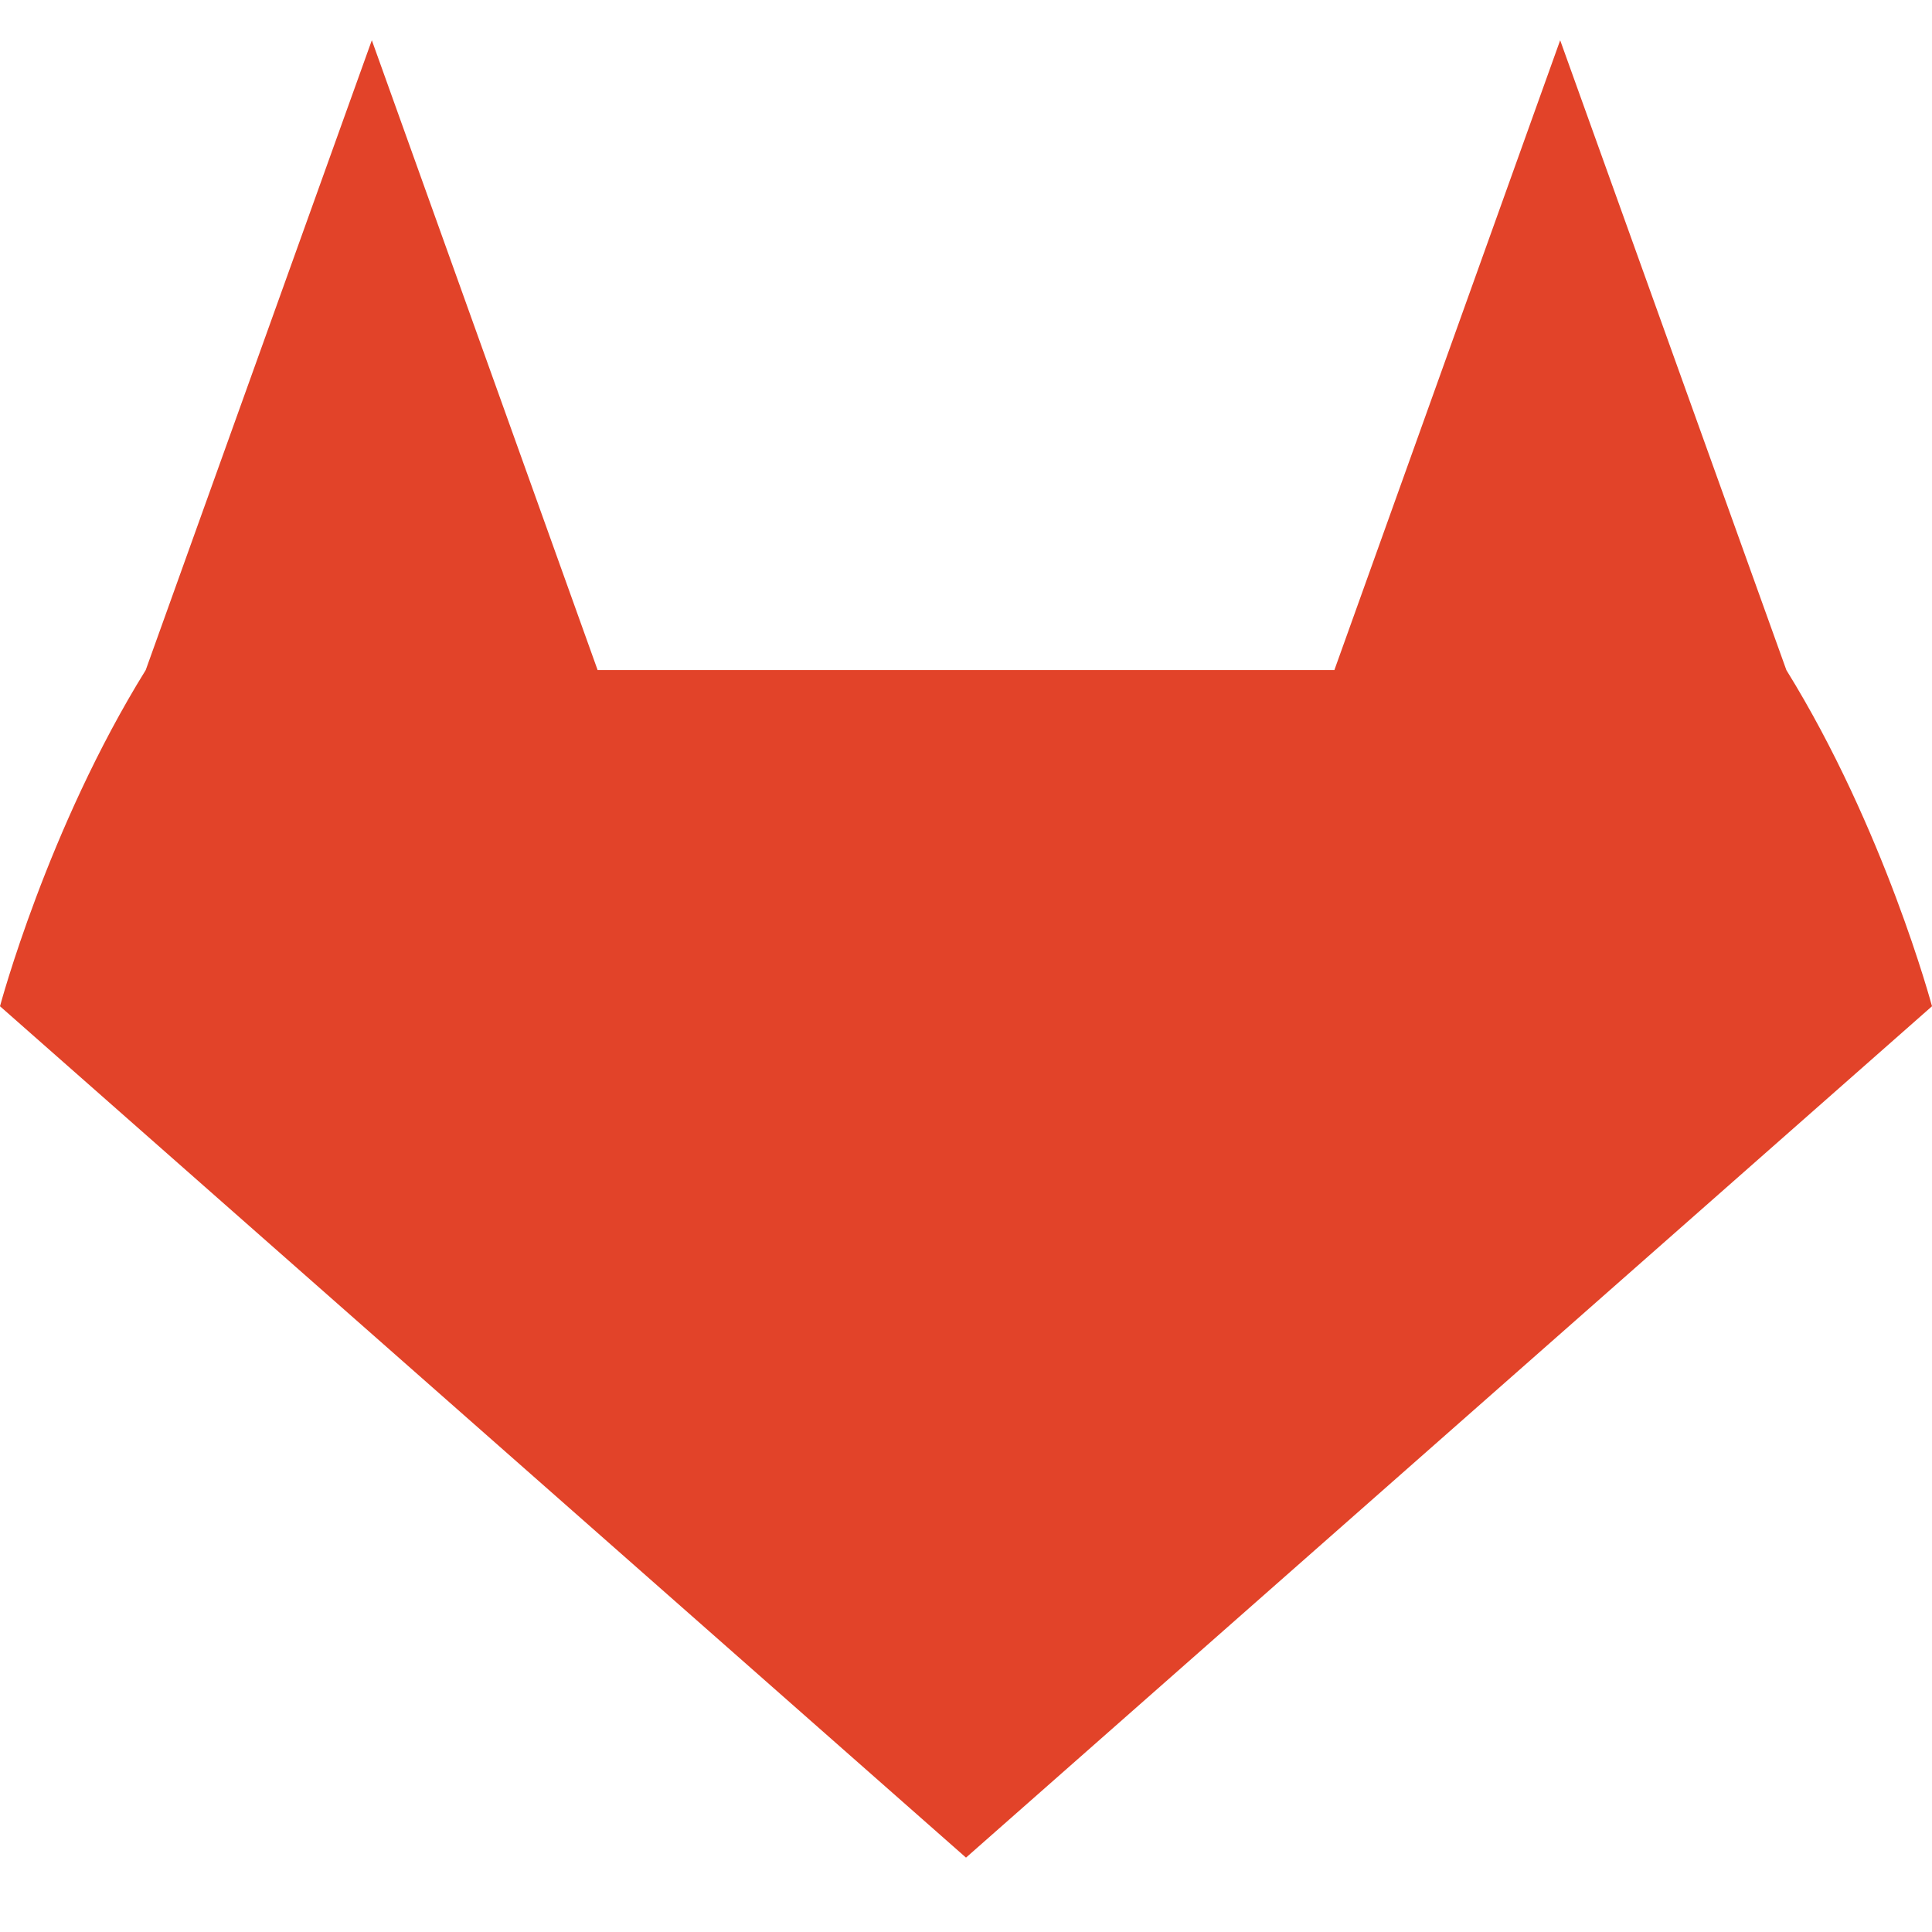 <svg xmlns="http://www.w3.org/2000/svg" viewBox="0 0 24 24">
  <path fill="#E24329" d="M12 23.076L7.424 8.324H16.576L12 23.076ZM12 23.076L1.81 8.324H7.424L12 23.076ZM1.81 8.324L12 23.076L0 12.5C0 12.5 0.589 10.292 1.81 8.324ZM1.81 8.324L4.619 0.5L7.424 8.324H1.81ZM12 23.076L16.576 8.324H22.191L12 23.076ZM22.191 8.324L12 23.076L24 12.5C24 12.5 23.41 10.292 22.191 8.324ZM22.191 8.324L19.381 0.5L16.576 8.324H22.191Z"/>
</svg> 
